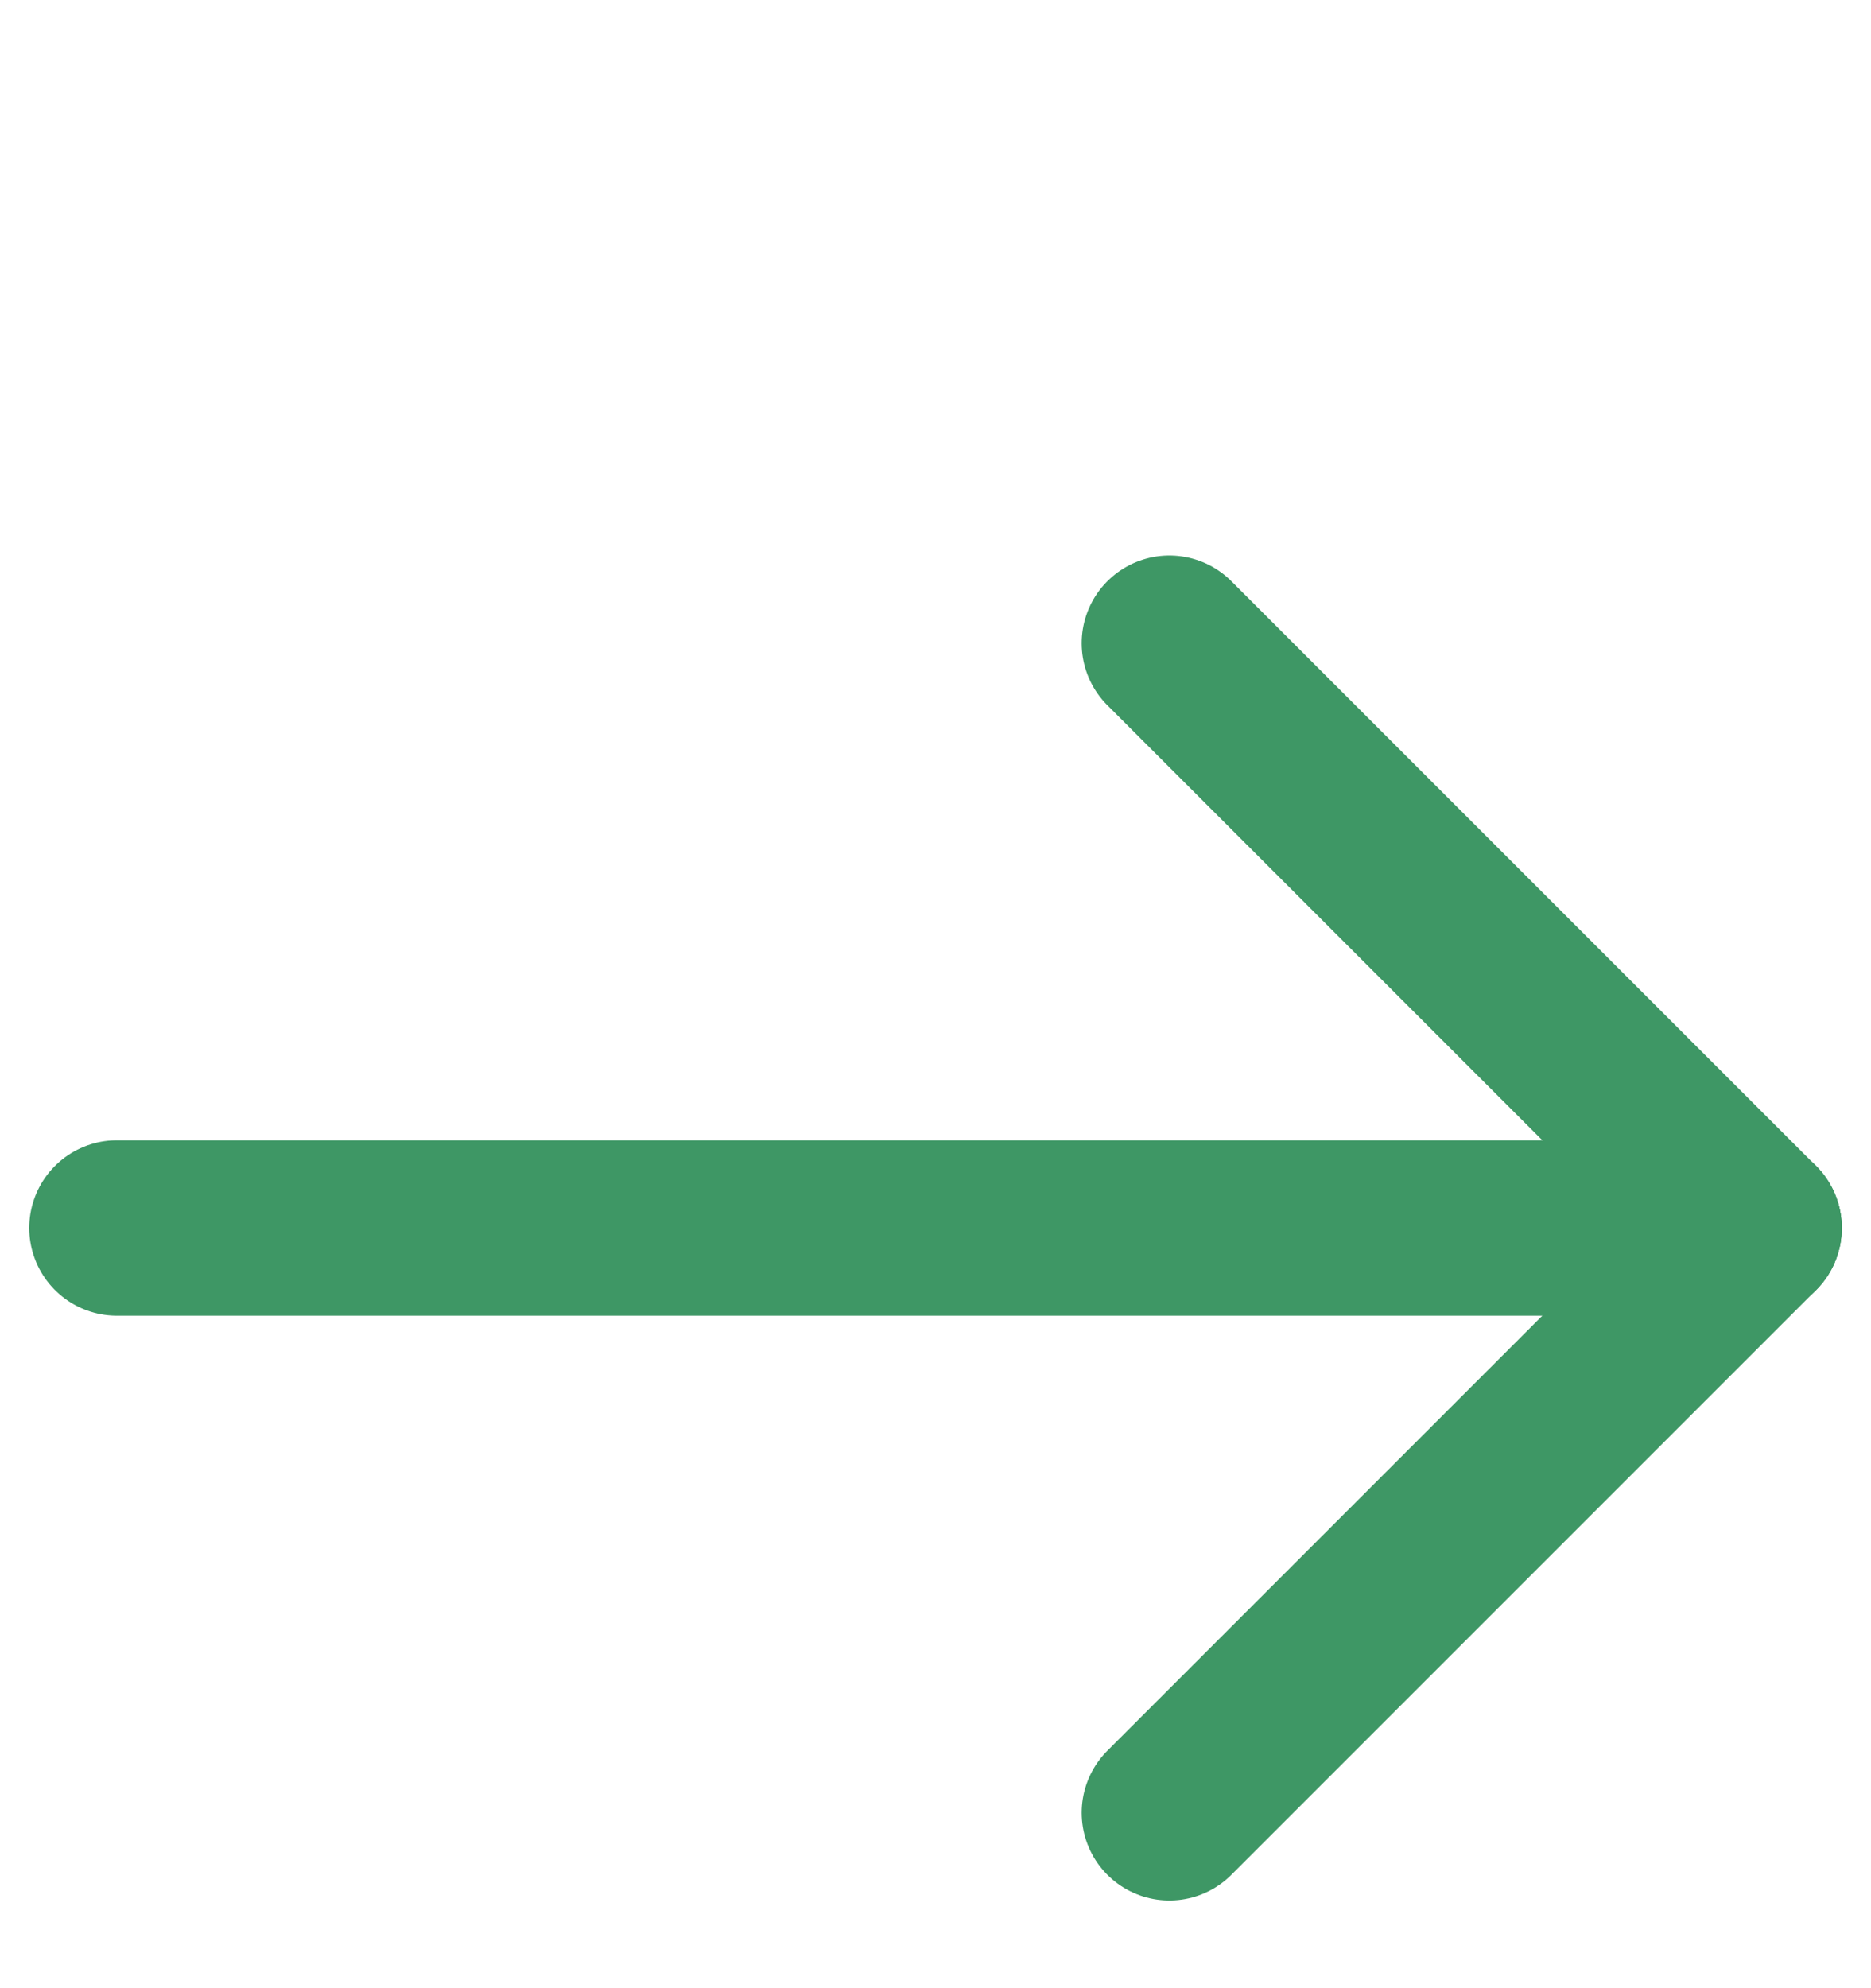 <svg width="16" height="17" viewBox="0 0 16 17" fill="none" xmlns="http://www.w3.org/2000/svg">
<path d="M15 10.5H1" stroke="#3E9765" stroke-width="1.5" stroke-linecap="round" stroke-linejoin="round"/>
<path d="M10 15.5L15 10.5" stroke="#3E9765" stroke-width="1.5" stroke-linecap="round" stroke-linejoin="round"/>
<path d="M10 5.5L15 10.5" stroke="#3E9765" stroke-width="1.5" stroke-linecap="round" stroke-linejoin="round"/>
</svg>
